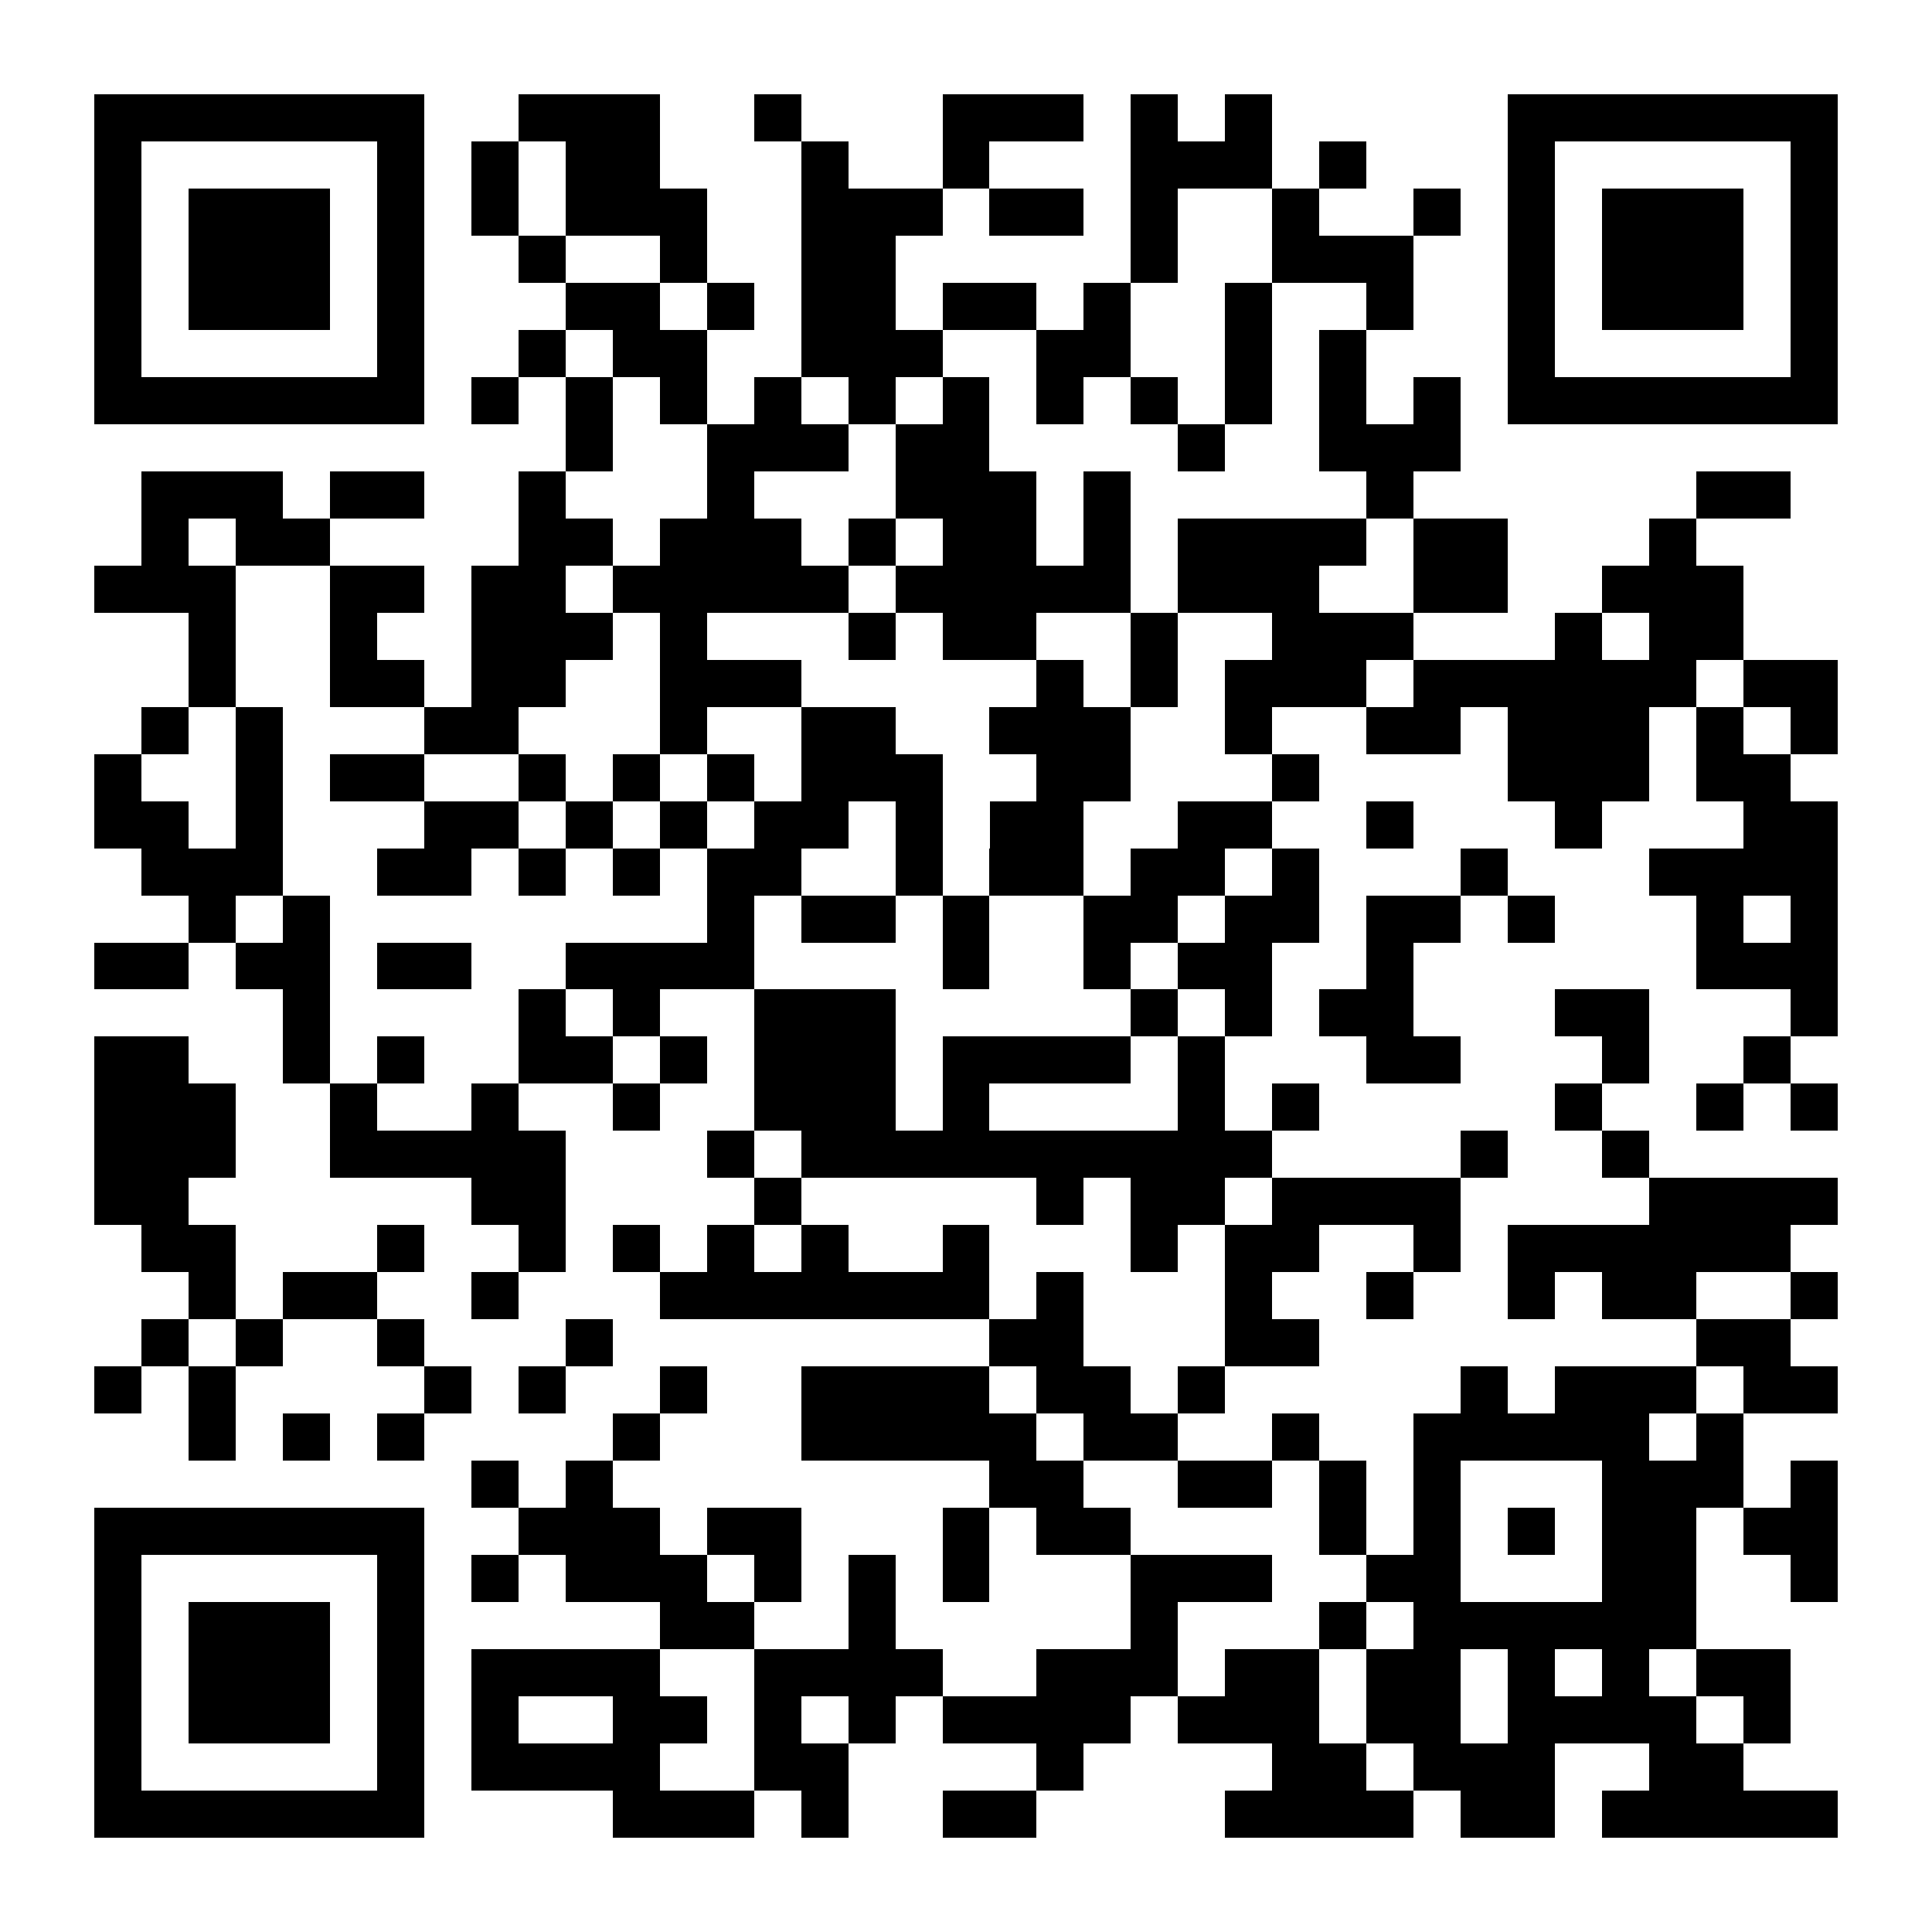 <svg xmlns="http://www.w3.org/2000/svg" viewBox="0 0 41 41" shape-rendering="crispEdges"><path fill="#ffffff" d="M0 0h41v41H0z"/><path stroke="#000000" d="M2 2.5h7m2 0h3m2 0h1m3 0h3m1 0h1m1 0h1m5 0h7M2 3.5h1m5 0h1m1 0h1m1 0h2m3 0h1m2 0h1m3 0h3m1 0h1m3 0h1m5 0h1M2 4.5h1m1 0h3m1 0h1m1 0h1m1 0h3m2 0h3m1 0h2m1 0h1m2 0h1m2 0h1m1 0h1m1 0h3m1 0h1M2 5.5h1m1 0h3m1 0h1m2 0h1m2 0h1m2 0h2m5 0h1m2 0h3m2 0h1m1 0h3m1 0h1M2 6.5h1m1 0h3m1 0h1m3 0h2m1 0h1m1 0h2m1 0h2m1 0h1m2 0h1m2 0h1m2 0h1m1 0h3m1 0h1M2 7.5h1m5 0h1m2 0h1m1 0h2m2 0h3m2 0h2m2 0h1m1 0h1m3 0h1m5 0h1M2 8.5h7m1 0h1m1 0h1m1 0h1m1 0h1m1 0h1m1 0h1m1 0h1m1 0h1m1 0h1m1 0h1m1 0h1m1 0h7M12 9.5h1m2 0h3m1 0h2m4 0h1m2 0h3M3 10.5h3m1 0h2m2 0h1m3 0h1m3 0h3m1 0h1m5 0h1m6 0h2M3 11.5h1m1 0h2m4 0h2m1 0h3m1 0h1m1 0h2m1 0h1m1 0h4m1 0h2m3 0h1M2 12.5h3m2 0h2m1 0h2m1 0h5m1 0h5m1 0h3m2 0h2m2 0h3M4 13.5h1m2 0h1m2 0h3m1 0h1m3 0h1m1 0h2m2 0h1m2 0h3m3 0h1m1 0h2M4 14.5h1m2 0h2m1 0h2m2 0h3m5 0h1m1 0h1m1 0h3m1 0h6m1 0h2M3 15.5h1m1 0h1m3 0h2m3 0h1m2 0h2m2 0h3m2 0h1m2 0h2m1 0h3m1 0h1m1 0h1M2 16.5h1m2 0h1m1 0h2m2 0h1m1 0h1m1 0h1m1 0h3m2 0h2m3 0h1m4 0h3m1 0h2M2 17.5h2m1 0h1m3 0h2m1 0h1m1 0h1m1 0h2m1 0h1m1 0h2m2 0h2m2 0h1m3 0h1m3 0h2M3 18.5h3m2 0h2m1 0h1m1 0h1m1 0h2m2 0h1m1 0h2m1 0h2m1 0h1m3 0h1m3 0h4M4 19.5h1m1 0h1m8 0h1m1 0h2m1 0h1m2 0h2m1 0h2m1 0h2m1 0h1m3 0h1m1 0h1M2 20.5h2m1 0h2m1 0h2m2 0h4m4 0h1m2 0h1m1 0h2m2 0h1m6 0h3M6 21.5h1m4 0h1m1 0h1m2 0h3m5 0h1m1 0h1m1 0h2m3 0h2m3 0h1M2 22.5h2m2 0h1m1 0h1m2 0h2m1 0h1m1 0h3m1 0h4m1 0h1m3 0h2m3 0h1m2 0h1M2 23.5h3m2 0h1m2 0h1m2 0h1m2 0h3m1 0h1m4 0h1m1 0h1m5 0h1m2 0h1m1 0h1M2 24.5h3m2 0h5m3 0h1m1 0h10m4 0h1m2 0h1M2 25.5h2m6 0h2m4 0h1m5 0h1m1 0h2m1 0h4m4 0h4M3 26.5h2m3 0h1m2 0h1m1 0h1m1 0h1m1 0h1m2 0h1m3 0h1m1 0h2m2 0h1m1 0h6M4 27.5h1m1 0h2m2 0h1m3 0h7m1 0h1m3 0h1m2 0h1m2 0h1m1 0h2m2 0h1M3 28.5h1m1 0h1m2 0h1m3 0h1m8 0h2m3 0h2m8 0h2M2 29.5h1m1 0h1m4 0h1m1 0h1m2 0h1m2 0h4m1 0h2m1 0h1m5 0h1m1 0h3m1 0h2M4 30.5h1m1 0h1m1 0h1m4 0h1m3 0h5m1 0h2m2 0h1m2 0h5m1 0h1M10 31.5h1m1 0h1m8 0h2m2 0h2m1 0h1m1 0h1m3 0h3m1 0h1M2 32.5h7m2 0h3m1 0h2m3 0h1m1 0h2m4 0h1m1 0h1m1 0h1m1 0h2m1 0h2M2 33.5h1m5 0h1m1 0h1m1 0h3m1 0h1m1 0h1m1 0h1m3 0h3m2 0h2m3 0h2m2 0h1M2 34.5h1m1 0h3m1 0h1m5 0h2m2 0h1m5 0h1m3 0h1m1 0h6M2 35.5h1m1 0h3m1 0h1m1 0h4m2 0h4m2 0h3m1 0h2m1 0h2m1 0h1m1 0h1m1 0h2M2 36.5h1m1 0h3m1 0h1m1 0h1m2 0h2m1 0h1m1 0h1m1 0h4m1 0h3m1 0h2m1 0h4m1 0h1M2 37.5h1m5 0h1m1 0h4m2 0h2m4 0h1m4 0h2m1 0h3m2 0h2M2 38.5h7m4 0h3m1 0h1m2 0h2m4 0h4m1 0h2m1 0h5"/></svg>
